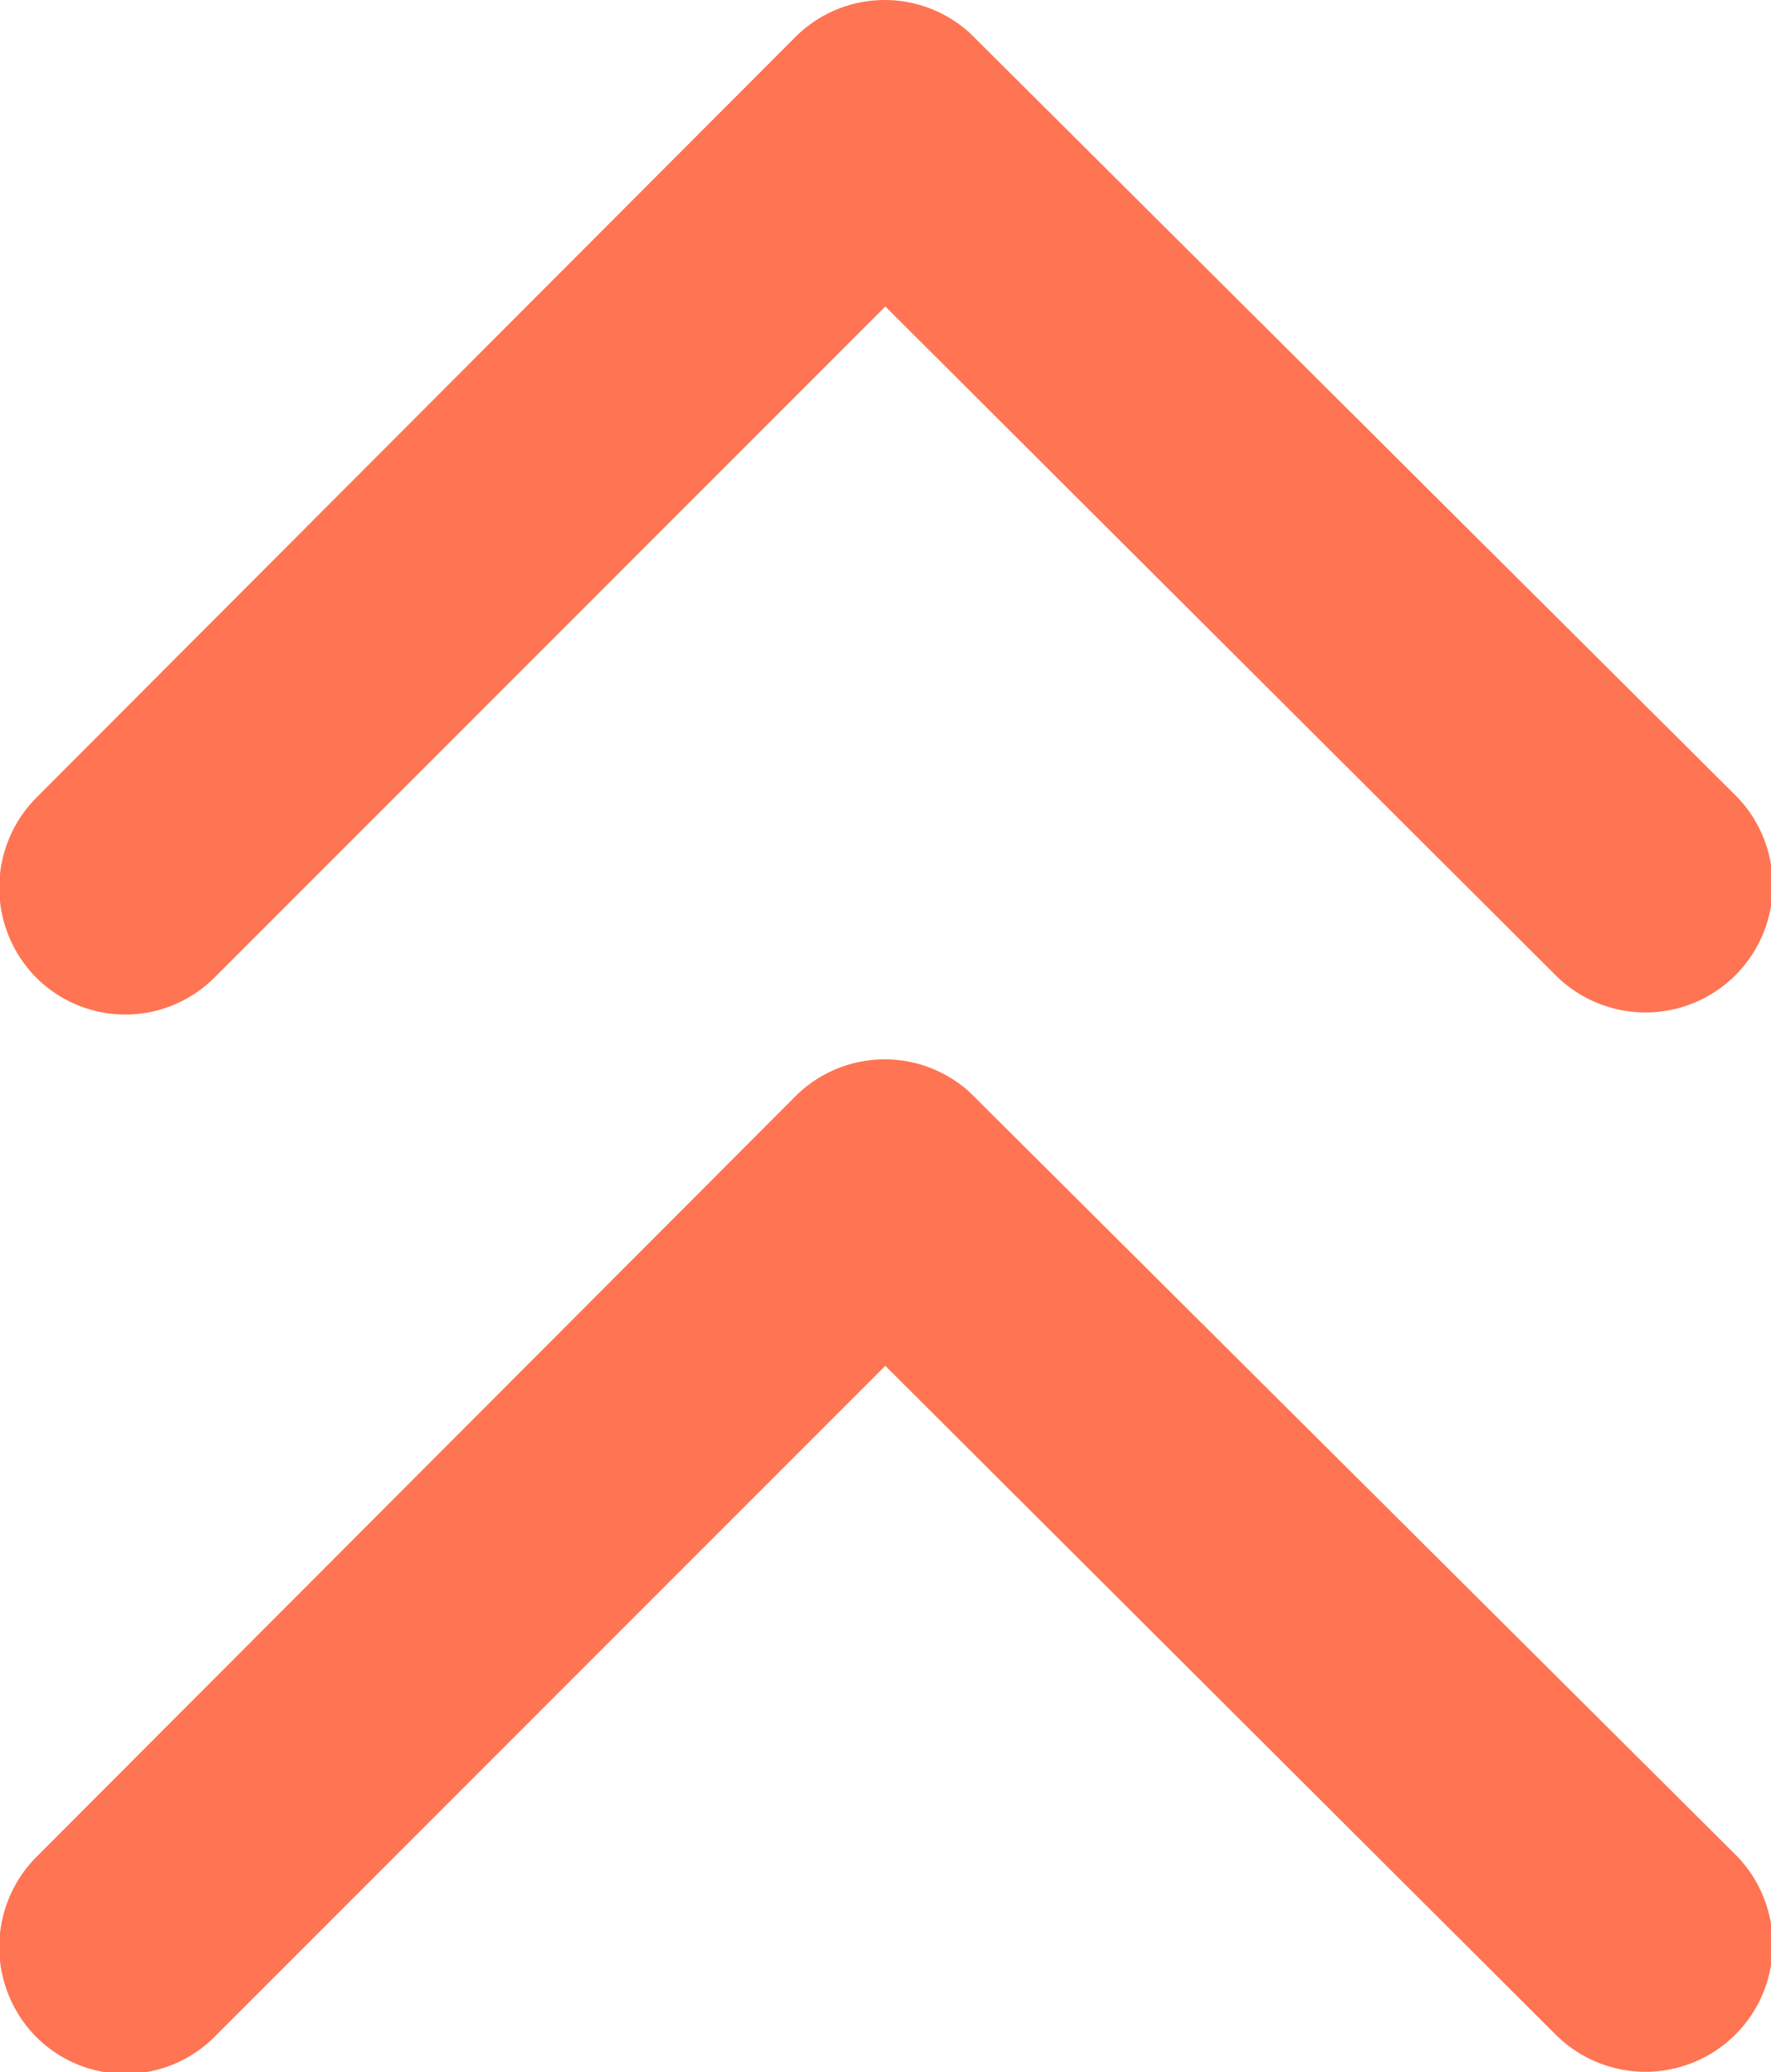 <svg id="Group_1538" data-name="Group 1538" xmlns="http://www.w3.org/2000/svg" width="5.017" height="5.868" viewBox="0 0 5.017 5.868">
  <path id="Icon_ionic-ios-arrow-down" data-name="Icon ionic-ios-arrow-down" d="M2.509,2l1.9-1.9a.357.357,0,0,1,.506,0,.362.362,0,0,1,0,.508L2.763,2.764a.358.358,0,0,1-.494.01L.1.615A.359.359,0,0,1,.611.107Z" transform="translate(5.017 5.868) rotate(180)" fill="#ff7452"/>
  <path id="Icon_ionic-ios-arrow-down-2" data-name="Icon ionic-ios-arrow-down" d="M2.509,2l1.9-1.9a.357.357,0,0,1,.506,0,.362.362,0,0,1,0,.508L2.763,2.764a.358.358,0,0,1-.494.01L.1.615A.359.359,0,0,1,.611.107Z" transform="translate(5.017 2.868) rotate(180)" fill="#ff7452"/>
</svg>
